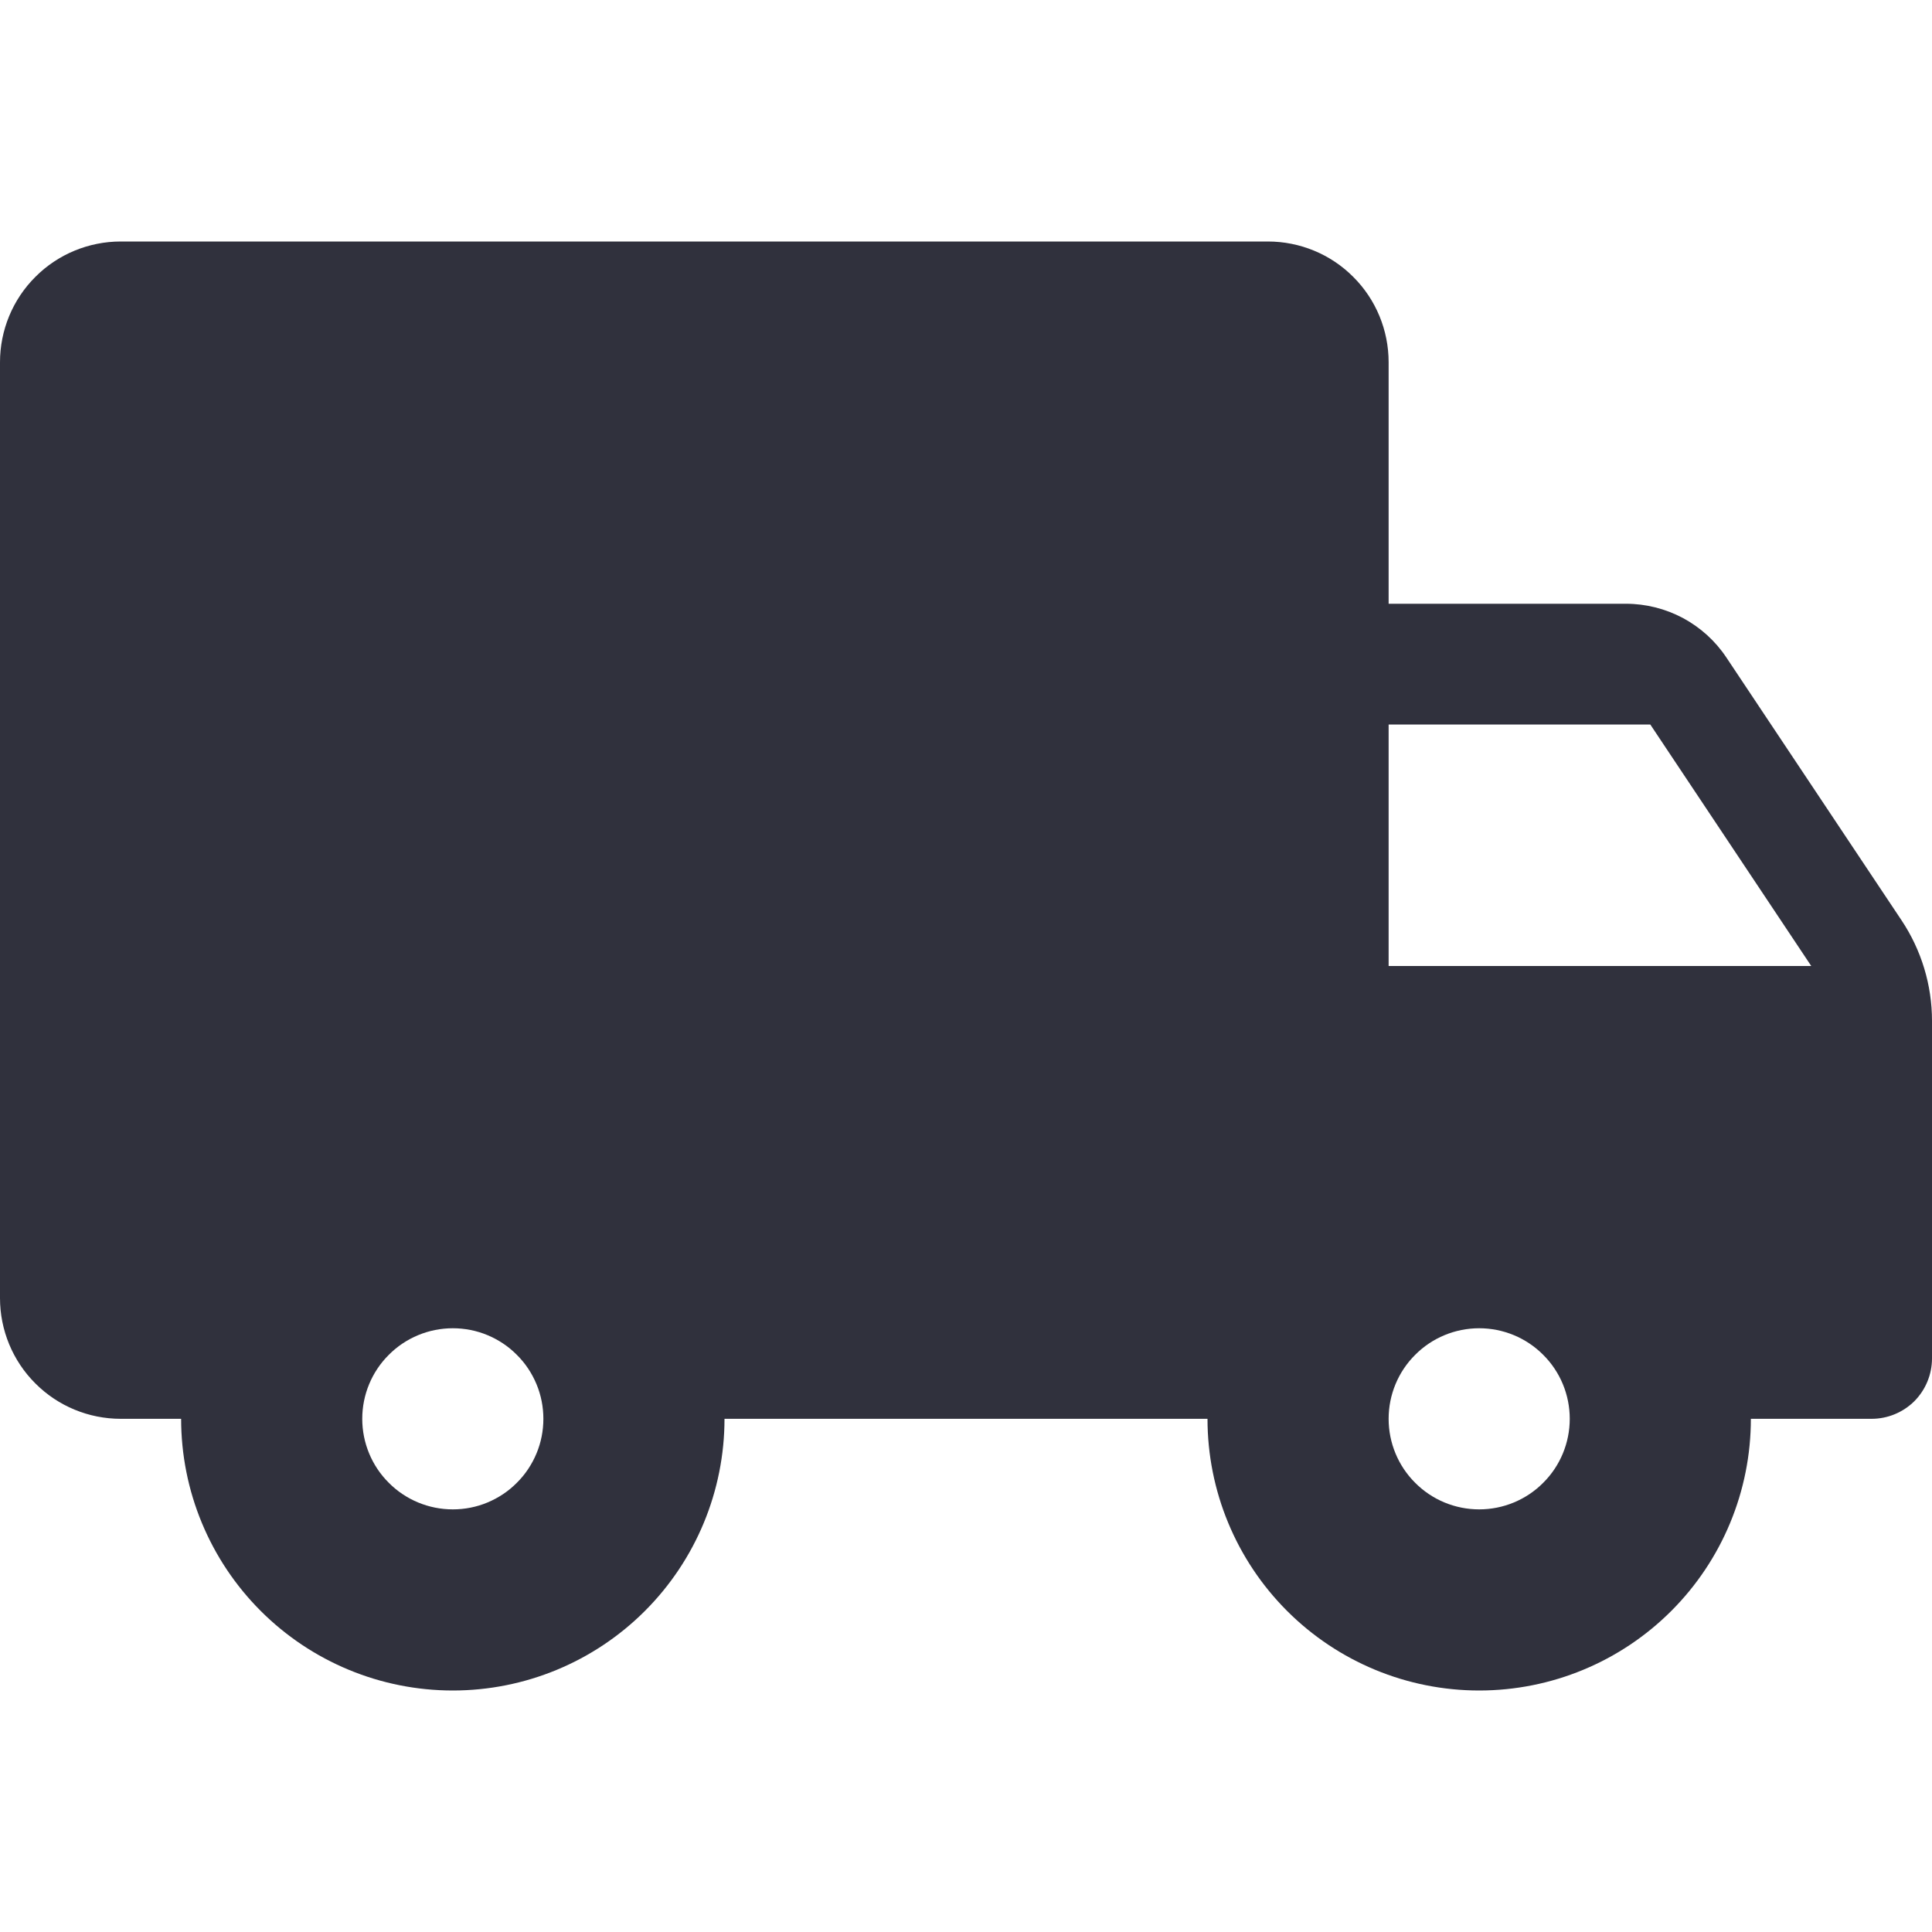 <svg viewBox="0 0 16 16" fill="none" xmlns="http://www.w3.org/2000/svg">
<path fill-rule="evenodd" clip-rule="evenodd" d="M0 3C0 2.735 0.105 2.48 0.293 2.293C0.48 2.105 0.735 2 1 2H10.5C10.765 2 11.02 2.105 11.207 2.293C11.395 2.48 11.5 2.735 11.5 3V5H13.465C13.63 5 13.792 5.041 13.937 5.118C14.082 5.196 14.206 5.308 14.297 5.445L15.748 7.622C15.912 7.868 16 8.158 16 8.454V11.25C16 11.383 15.947 11.51 15.854 11.604C15.76 11.697 15.633 11.75 15.5 11.75H14.5C14.5 12.347 14.263 12.919 13.841 13.341C13.419 13.763 12.847 14 12.25 14C11.653 14 11.081 13.763 10.659 13.341C10.237 12.919 10 12.347 10 11.75H6C6 12.347 5.763 12.919 5.341 13.341C4.919 13.763 4.347 14 3.75 14C3.153 14 2.581 13.763 2.159 13.341C1.737 12.919 1.5 12.347 1.5 11.75H1C0.735 11.75 0.48 11.645 0.293 11.457C0.105 11.27 0 11.015 0 10.75V3ZM3.75 12.5C3.848 12.5 3.946 12.481 4.037 12.443C4.128 12.405 4.211 12.35 4.28 12.28C4.35 12.211 4.405 12.128 4.443 12.037C4.481 11.946 4.5 11.848 4.5 11.75C4.5 11.652 4.481 11.554 4.443 11.463C4.405 11.372 4.35 11.289 4.28 11.22C4.211 11.15 4.128 11.095 4.037 11.057C3.946 11.019 3.848 11 3.75 11C3.551 11 3.36 11.079 3.22 11.22C3.079 11.36 3 11.551 3 11.75C3 11.949 3.079 12.14 3.22 12.28C3.36 12.421 3.551 12.5 3.75 12.5ZM13 11.75C13 11.949 12.921 12.14 12.78 12.28C12.64 12.421 12.449 12.5 12.25 12.5C12.051 12.5 11.86 12.421 11.72 12.28C11.579 12.14 11.5 11.949 11.5 11.75C11.5 11.551 11.579 11.36 11.72 11.22C11.86 11.079 12.051 11 12.25 11C12.449 11 12.64 11.079 12.78 11.22C12.921 11.36 13 11.551 13 11.75ZM11.5 8V6H13.667L15 8H11.5Z" fill="#30313D"/>
</svg>
